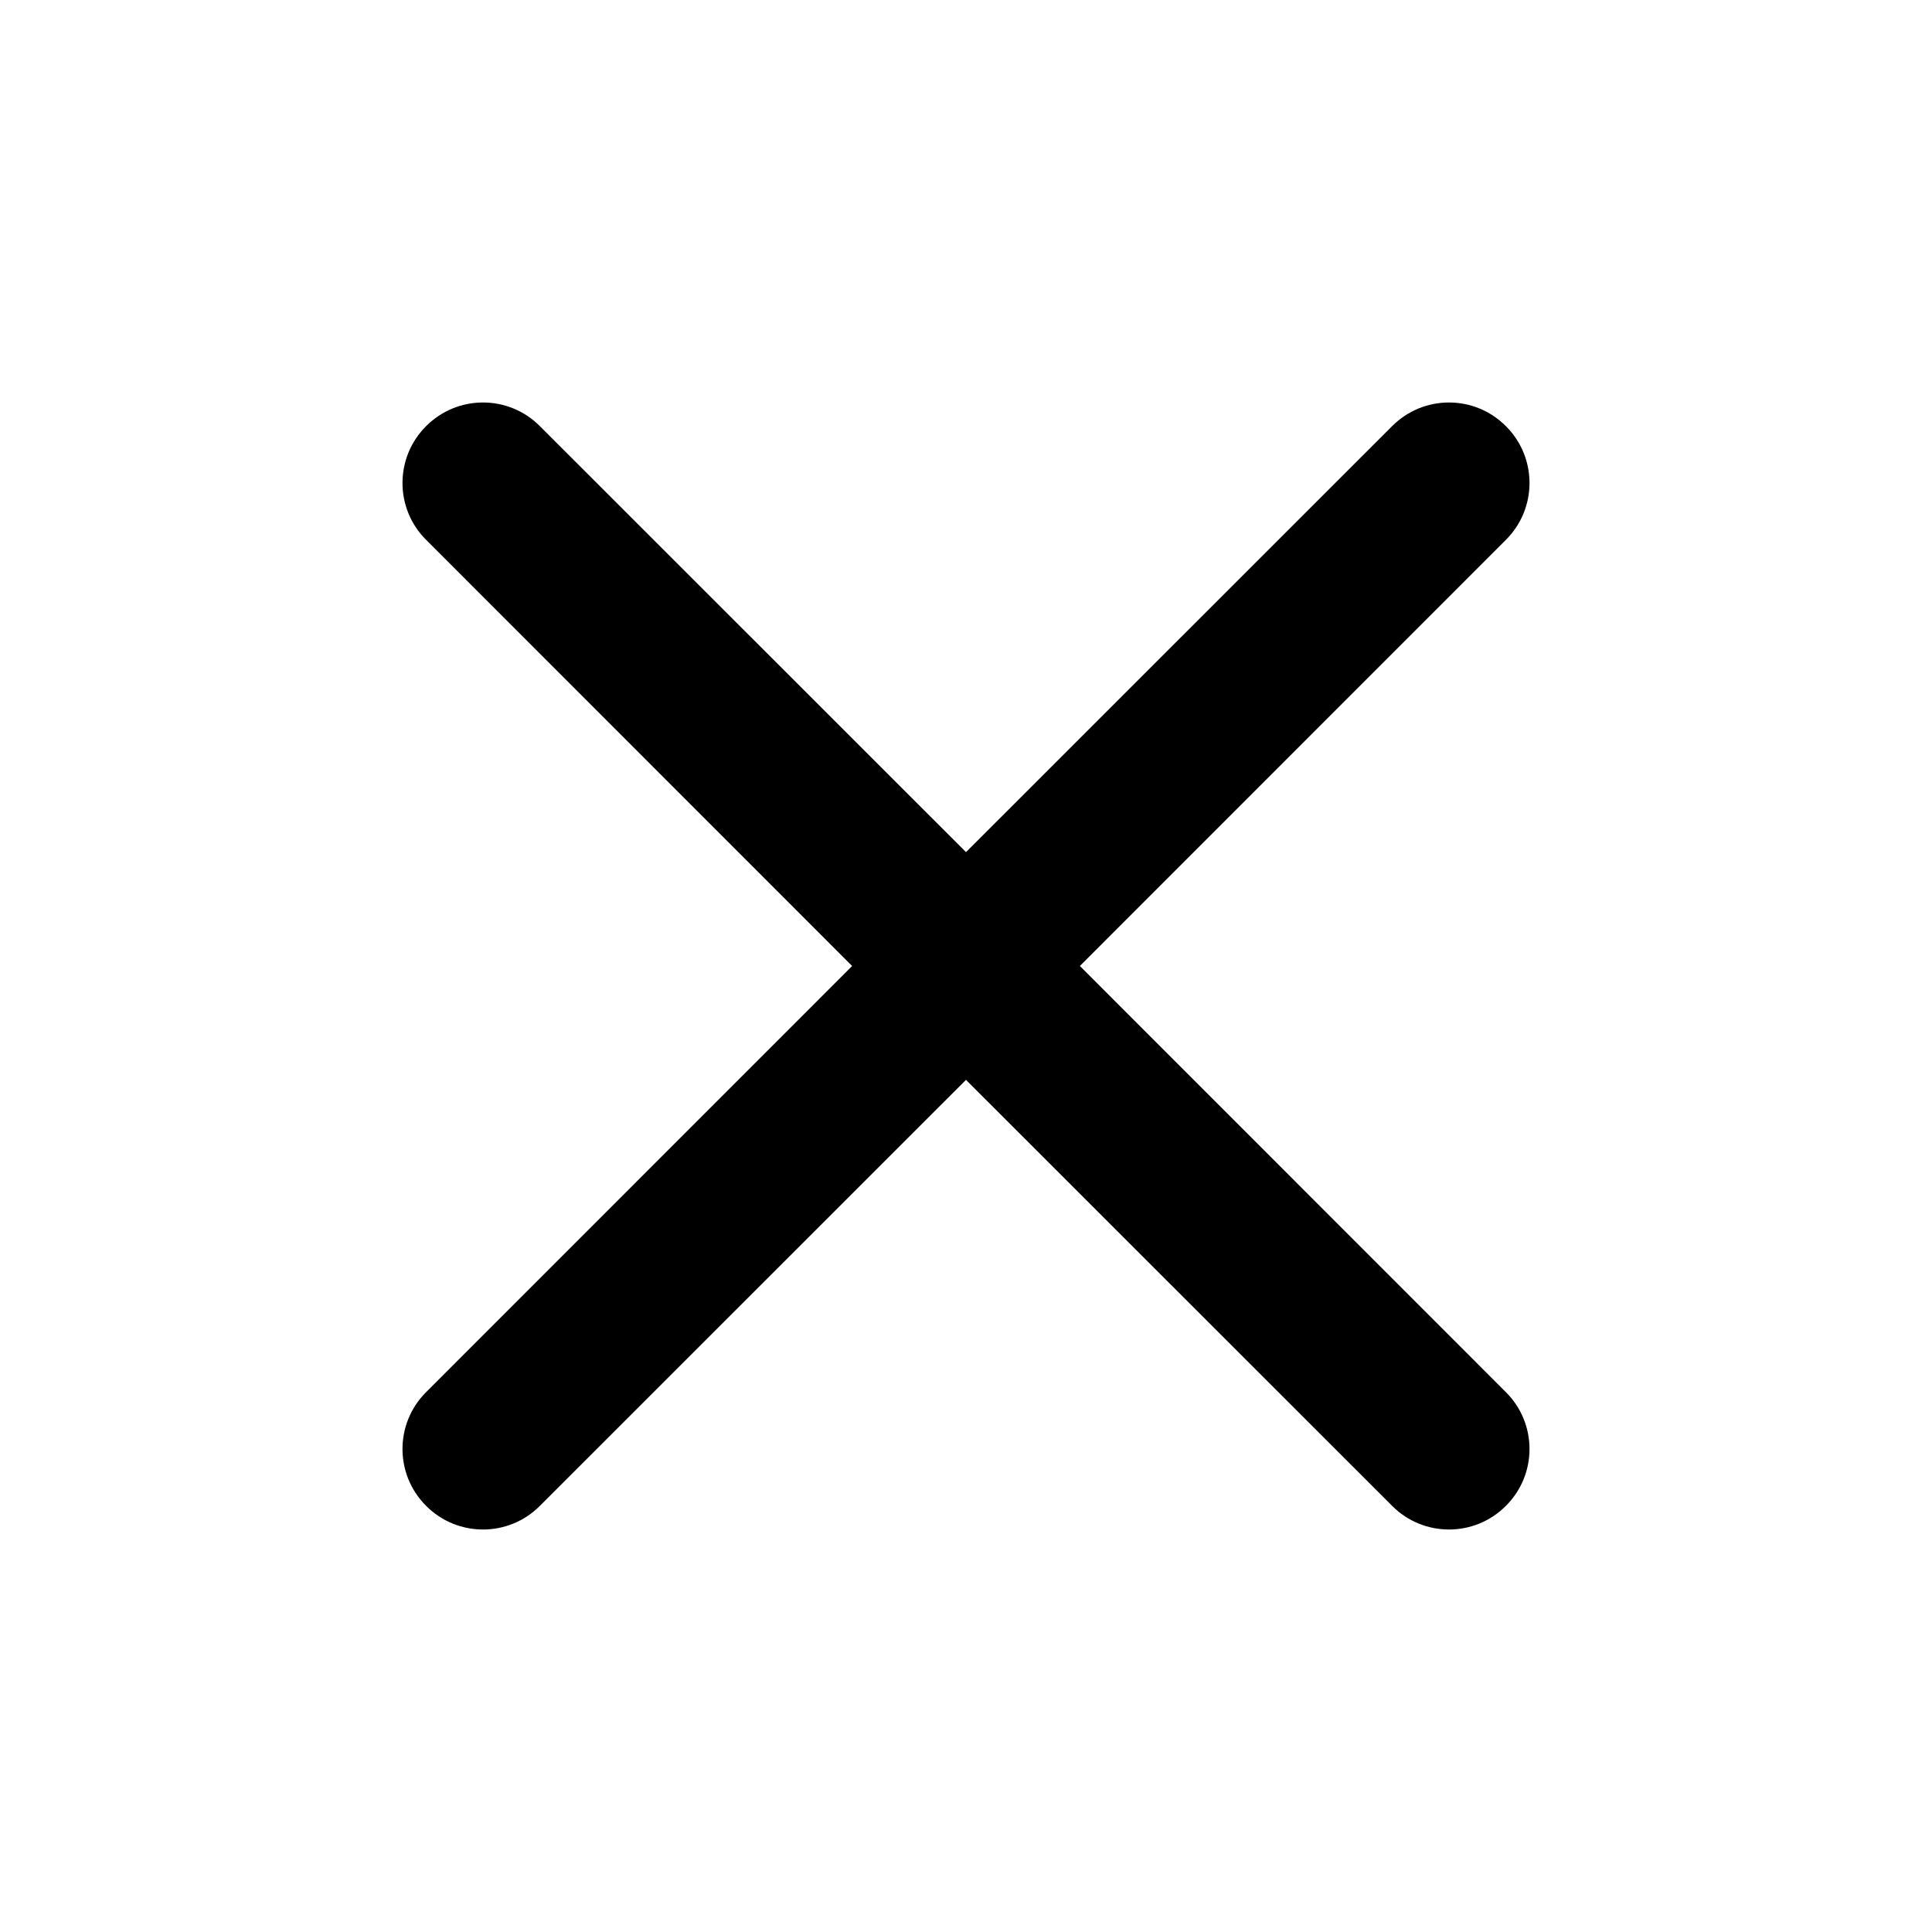 <svg xmlns="http://www.w3.org/2000/svg" width="16" height="16" viewBox="0 0 16 16" fill="currentColor">
    <path d="M7.057,8L3.529,4.471C3.268,4.211 3.268,3.789 3.529,3.529C3.789,3.268 4.211,3.268 4.471,3.529L8,7.057L11.529,3.529C11.789,3.268 12.211,3.268 12.471,3.529C12.732,3.789 12.732,4.211 12.471,4.471L8.943,8L12.471,11.529C12.732,11.789 12.732,12.211 12.471,12.471C12.211,12.732 11.789,12.732 11.529,12.471L8,8.943L4.471,12.471C4.211,12.732 3.789,12.732 3.529,12.471C3.268,12.211 3.268,11.789 3.529,11.529L7.057,8Z"/>
</svg>
